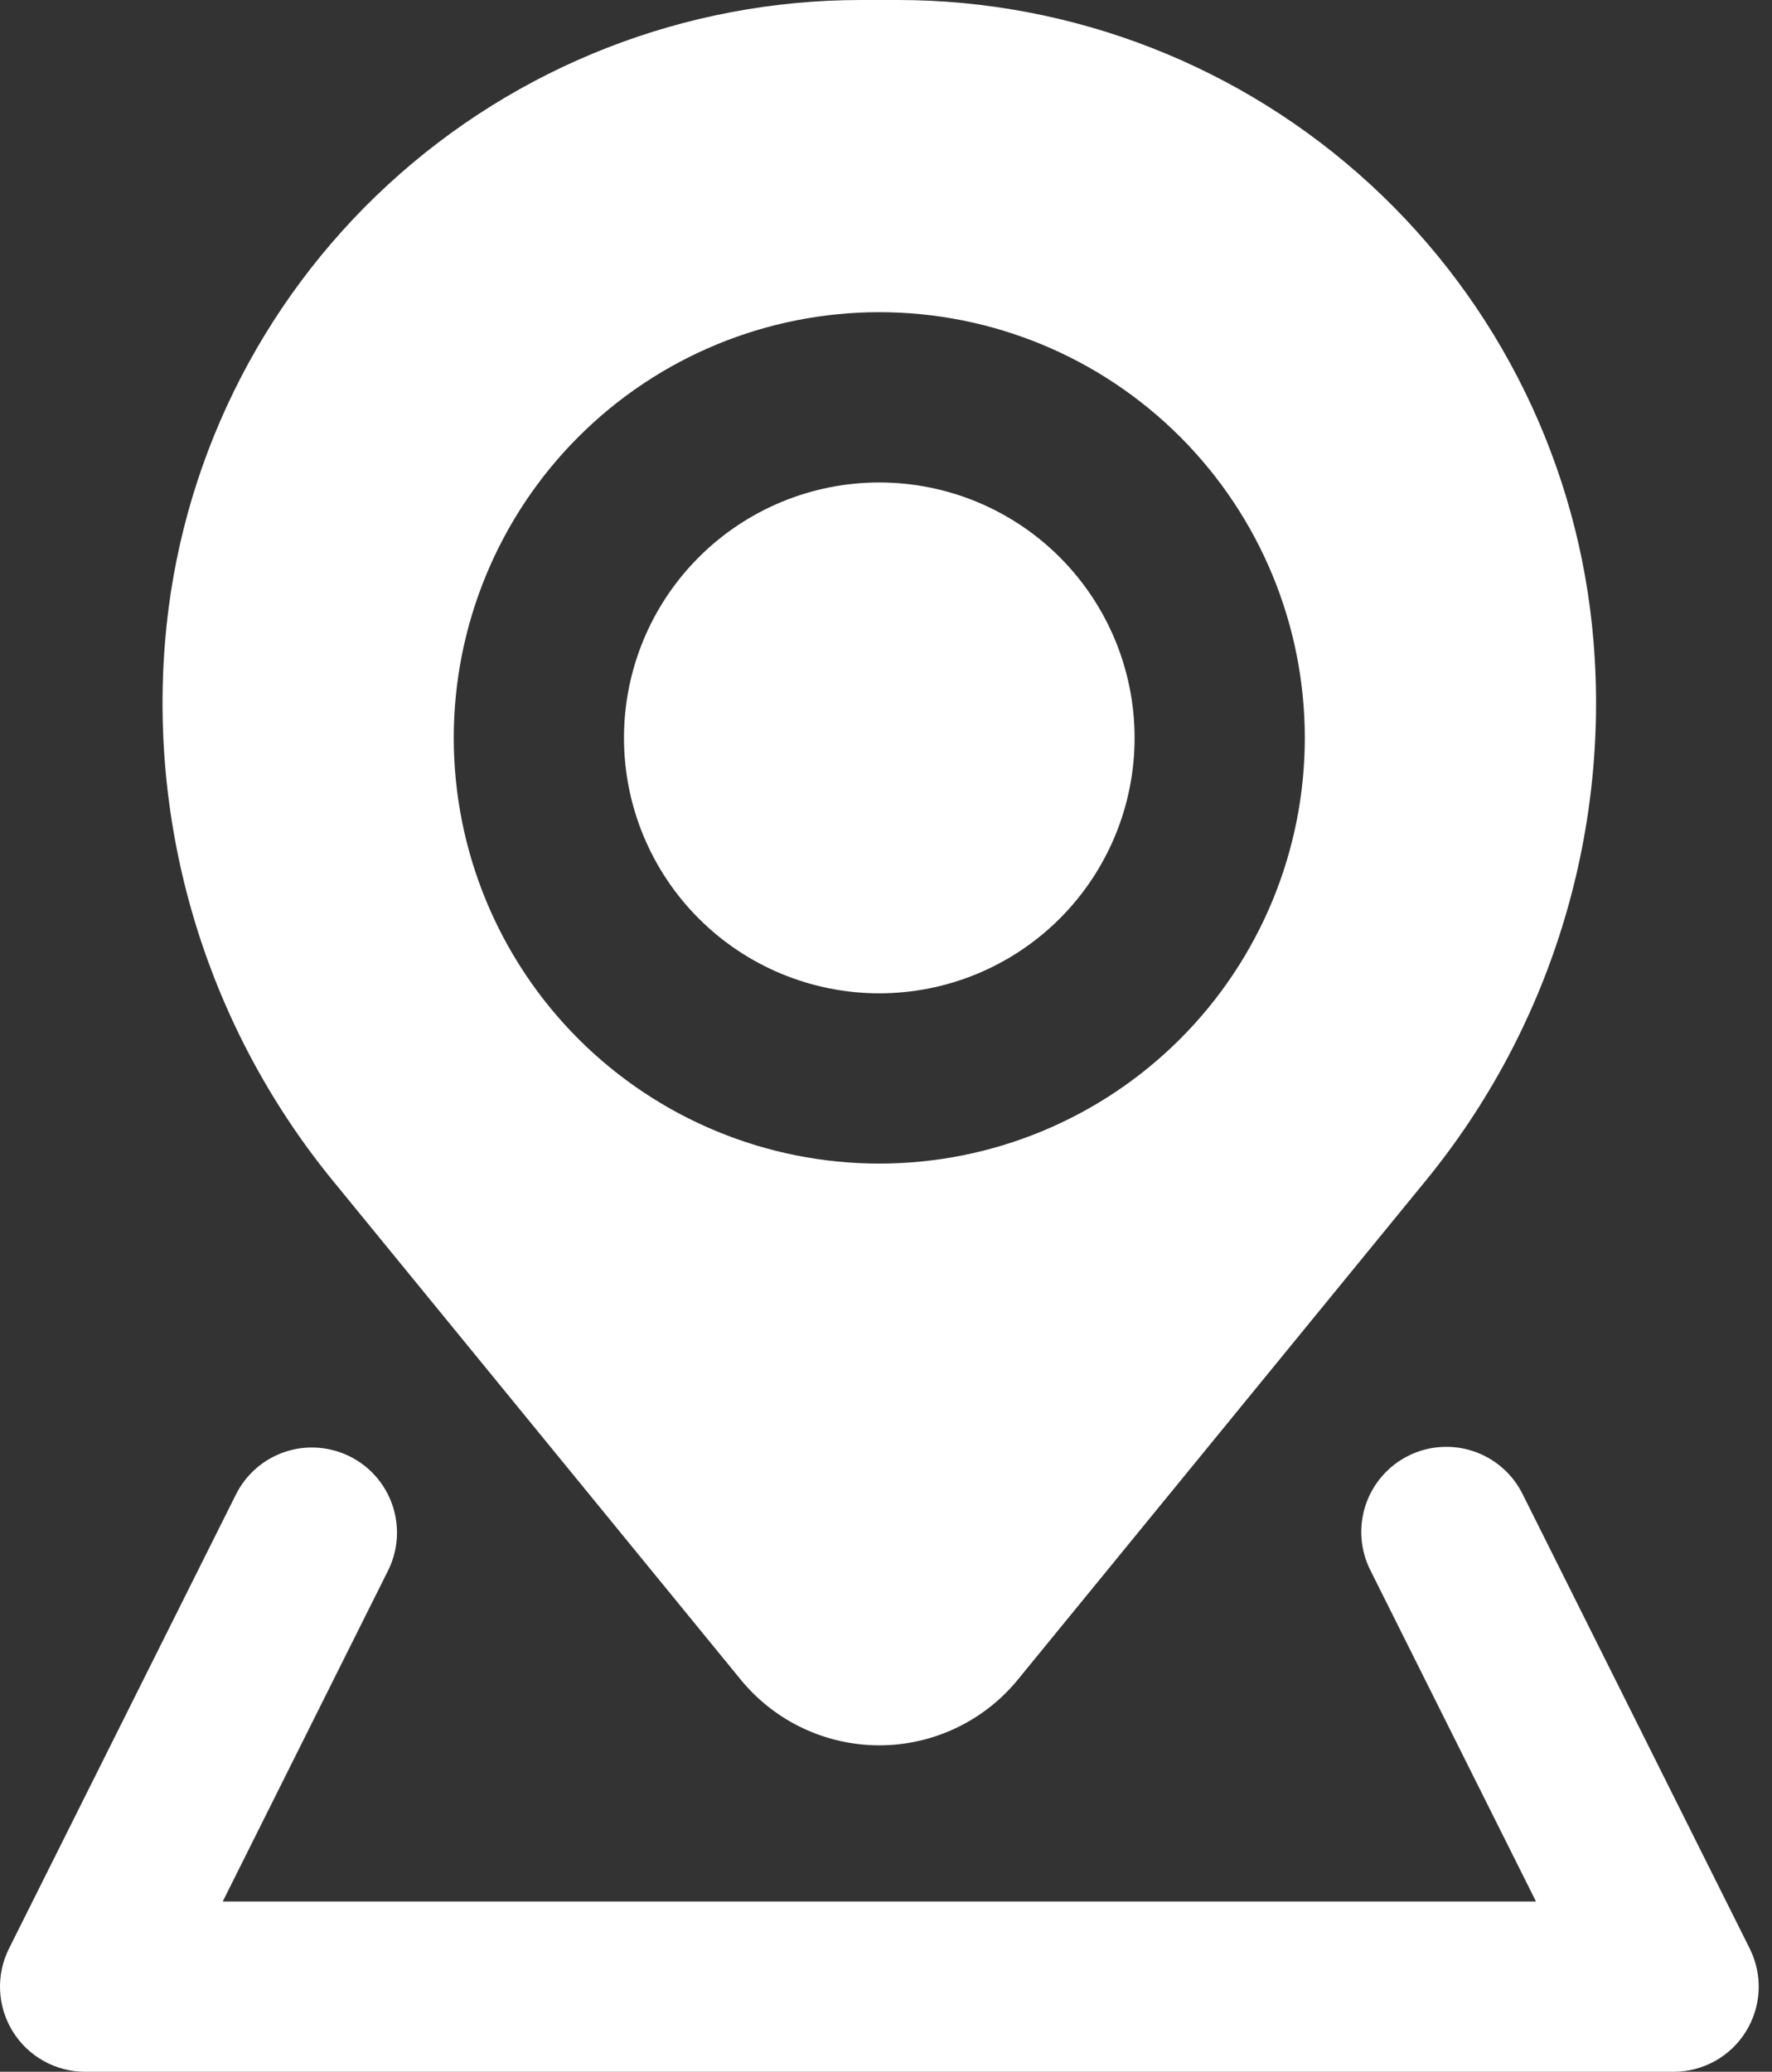 <svg width="83" height="97" viewBox="0 0 83 97" fill="none" xmlns="http://www.w3.org/2000/svg">
<rect x="0" y="0" width="83" height="97" fill="#333333" stroke="none"/>
<path d="M29.227 34.548C29.227 31.377 30.486 28.335 32.729 26.092C34.972 23.849 38.014 22.589 41.185 22.589C44.357 22.589 47.399 23.849 49.642 26.092C51.884 28.335 53.144 31.377 53.144 34.548C53.144 37.72 51.884 40.762 49.642 43.004C47.399 45.247 44.357 46.507 41.185 46.507C38.014 46.507 34.972 45.247 32.729 43.004C30.486 40.762 29.227 37.72 29.227 34.548Z" fill="white"/>
<path fill-rule="evenodd" clip-rule="evenodd" d="M40.325 0C32.116 0 24.208 3.088 18.17 8.649C12.132 14.21 8.407 21.838 7.733 30.019C6.981 39.138 9.797 48.193 15.588 55.277L34.696 78.641C35.483 79.602 36.473 80.377 37.595 80.908C38.718 81.44 39.944 81.716 41.186 81.716C42.428 81.716 43.654 81.44 44.776 80.908C45.898 80.377 46.889 79.602 47.675 78.641L66.783 55.277C72.575 48.193 75.391 39.138 74.639 30.019C73.965 21.838 70.239 14.21 64.202 8.649C58.164 3.088 50.255 0 42.047 0H40.325ZM41.186 14.616C35.9 14.616 30.83 16.716 27.092 20.454C23.354 24.192 21.254 29.262 21.254 34.548C21.254 39.834 23.354 44.904 27.092 48.642C30.83 52.379 35.9 54.479 41.186 54.479C46.472 54.479 51.542 52.379 55.279 48.642C59.017 44.904 61.117 39.834 61.117 34.548C61.117 29.262 59.017 24.192 55.279 20.454C51.542 16.716 46.472 14.616 41.186 14.616Z" fill="white"/>
<path d="M16.392 68.192C17.336 68.665 18.055 69.492 18.389 70.494C18.724 71.495 18.648 72.588 18.177 73.534L10.433 89.027H71.945L64.195 73.534C63.956 73.065 63.813 72.553 63.773 72.029C63.733 71.504 63.797 70.977 63.962 70.477C64.126 69.978 64.388 69.516 64.733 69.118C65.077 68.72 65.496 68.394 65.967 68.159C66.438 67.924 66.95 67.784 67.475 67.749C68 67.713 68.527 67.781 69.025 67.95C69.523 68.118 69.984 68.384 70.379 68.731C70.774 69.078 71.097 69.5 71.328 69.973L81.958 91.233C82.261 91.841 82.404 92.516 82.374 93.195C82.343 93.873 82.139 94.532 81.782 95.11C81.424 95.688 80.926 96.165 80.332 96.496C79.739 96.826 79.071 97 78.392 97H3.981C3.302 96.999 2.635 96.825 2.042 96.493C1.449 96.162 0.951 95.686 0.595 95.108C0.238 94.53 0.035 93.871 0.004 93.193C-0.027 92.515 0.117 91.84 0.42 91.233L11.05 69.973C11.522 69.028 12.35 68.31 13.351 67.975C14.353 67.64 15.446 67.722 16.392 68.192Z" fill="white"/>
</svg>
